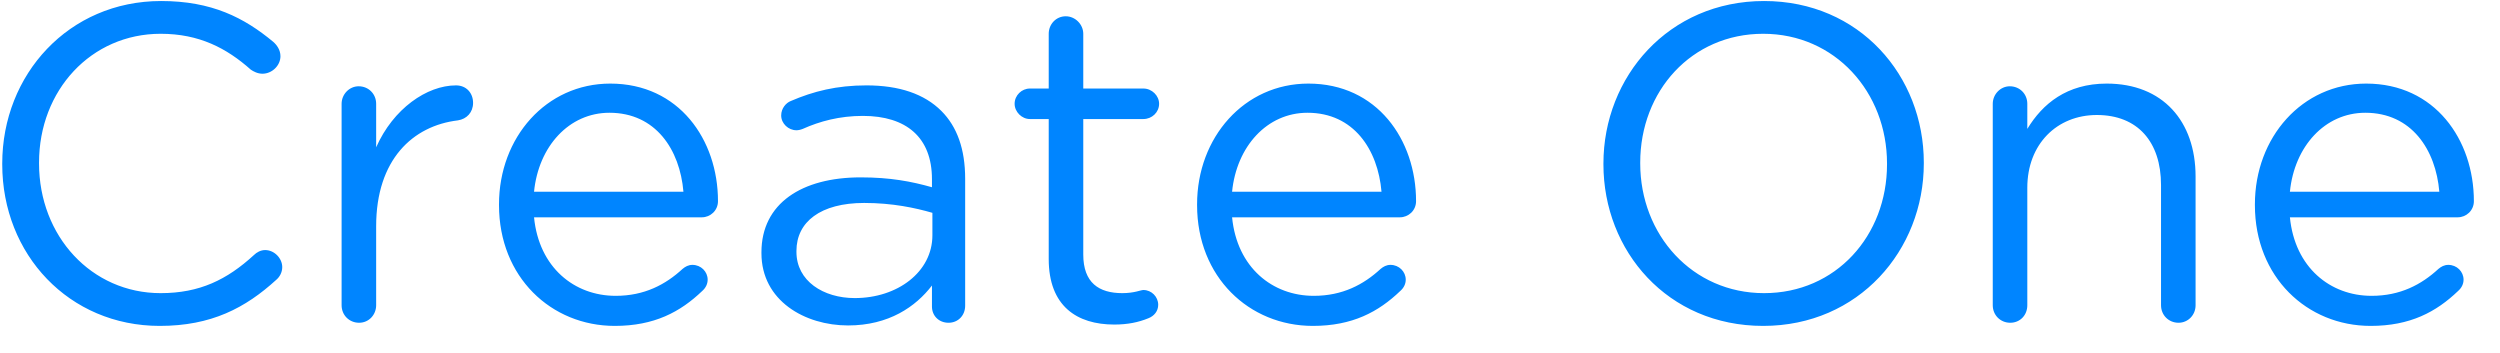 <svg width="78" height="11" viewBox="0 0 78 11" fill="none" xmlns="http://www.w3.org/2000/svg">
<path d="M4.984 10.168C6.594 10.168 7.658 9.608 8.624 8.726C8.722 8.642 8.806 8.502 8.806 8.334C8.806 8.054 8.554 7.802 8.274 7.802C8.134 7.802 8.008 7.872 7.924 7.956C7.084 8.726 6.23 9.146 5.012 9.146C2.856 9.146 1.218 7.368 1.218 5.1V5.072C1.218 2.818 2.842 1.054 5.012 1.054C6.216 1.054 7.07 1.502 7.826 2.174C7.91 2.23 8.036 2.3 8.19 2.3C8.484 2.3 8.75 2.048 8.75 1.754C8.75 1.558 8.638 1.404 8.526 1.306C7.616 0.55 6.608 0.032 5.026 0.032C2.142 0.032 0.07 2.328 0.07 5.1V5.128C0.07 7.942 2.156 10.168 4.984 10.168ZM10.658 9.524C10.658 9.832 10.896 10.07 11.204 10.07C11.512 10.07 11.736 9.818 11.736 9.524V7.06C11.736 4.974 12.884 3.924 14.284 3.756C14.564 3.714 14.76 3.504 14.76 3.21C14.76 2.902 14.55 2.664 14.228 2.664C13.318 2.664 12.268 3.392 11.736 4.596V3.238C11.736 2.93 11.498 2.692 11.19 2.692C10.896 2.692 10.658 2.944 10.658 3.238V9.524ZM16.662 5.982C16.802 4.568 17.753 3.518 19.014 3.518C20.456 3.518 21.212 4.666 21.323 5.982H16.662ZM21.912 9.076C22.023 8.978 22.079 8.852 22.079 8.726C22.079 8.474 21.869 8.264 21.604 8.264C21.477 8.264 21.38 8.32 21.296 8.39C20.764 8.88 20.105 9.23 19.209 9.23C17.922 9.23 16.816 8.348 16.662 6.78H21.898C22.163 6.78 22.401 6.57 22.401 6.276C22.401 4.358 21.183 2.608 19.041 2.608C17.04 2.608 15.569 4.288 15.569 6.374V6.402C15.569 8.642 17.194 10.168 19.181 10.168C20.413 10.168 21.226 9.734 21.912 9.076ZM26.459 10.154C27.733 10.154 28.573 9.566 29.077 8.908V9.566C29.077 9.846 29.287 10.07 29.595 10.07C29.889 10.07 30.113 9.846 30.113 9.538V5.576C30.113 4.652 29.861 3.952 29.371 3.462C28.839 2.93 28.055 2.664 27.033 2.664C26.109 2.664 25.381 2.846 24.667 3.154C24.527 3.21 24.373 3.378 24.373 3.602C24.373 3.854 24.597 4.064 24.849 4.064C24.905 4.064 24.975 4.05 25.045 4.022C25.577 3.784 26.193 3.616 26.921 3.616C28.279 3.616 29.077 4.288 29.077 5.59V5.842C28.433 5.66 27.775 5.534 26.851 5.534C25.017 5.534 23.757 6.346 23.757 7.872V7.9C23.757 9.384 25.115 10.154 26.459 10.154ZM26.669 9.3C25.689 9.3 24.849 8.768 24.849 7.858V7.83C24.849 6.92 25.605 6.332 26.963 6.332C27.845 6.332 28.559 6.486 29.091 6.64V7.34C29.091 8.488 27.999 9.3 26.669 9.3ZM34.764 10.126C35.184 10.126 35.52 10.056 35.828 9.93C36.01 9.86 36.136 9.706 36.136 9.51C36.136 9.258 35.926 9.048 35.674 9.048C35.59 9.048 35.394 9.146 35.016 9.146C34.288 9.146 33.798 8.824 33.798 7.942V3.714H35.674C35.94 3.714 36.164 3.504 36.164 3.238C36.164 2.986 35.94 2.762 35.674 2.762H33.798V1.054C33.798 0.76 33.546 0.508 33.252 0.508C32.944 0.508 32.72 0.76 32.72 1.054V2.762H32.132C31.88 2.762 31.656 2.972 31.656 3.238C31.656 3.49 31.88 3.714 32.132 3.714H32.72V8.082C32.72 9.552 33.602 10.126 34.764 10.126ZM38.441 5.982C38.581 4.568 39.533 3.518 40.793 3.518C42.235 3.518 42.991 4.666 43.103 5.982H38.441ZM43.691 9.076C43.803 8.978 43.859 8.852 43.859 8.726C43.859 8.474 43.649 8.264 43.383 8.264C43.257 8.264 43.159 8.32 43.075 8.39C42.543 8.88 41.885 9.23 40.989 9.23C39.701 9.23 38.595 8.348 38.441 6.78H43.677C43.943 6.78 44.181 6.57 44.181 6.276C44.181 4.358 42.963 2.608 40.821 2.608C38.819 2.608 37.349 4.288 37.349 6.374V6.402C37.349 8.642 38.973 10.168 40.961 10.168C42.193 10.168 43.005 9.734 43.691 9.076ZM55.011 10.168C57.993 10.168 60.023 7.802 60.023 5.1V5.072C60.023 2.37 58.021 0.032 55.039 0.032C52.057 0.032 50.027 2.398 50.027 5.1V5.128C50.027 7.83 52.029 10.168 55.011 10.168ZM55.039 9.146C52.799 9.146 51.175 7.326 51.175 5.1V5.072C51.175 2.846 52.771 1.054 55.011 1.054C57.251 1.054 58.875 2.874 58.875 5.1V5.128C58.875 7.354 57.279 9.146 55.039 9.146ZM62.174 9.524C62.174 9.832 62.412 10.07 62.72 10.07C63.028 10.07 63.252 9.832 63.252 9.524V5.856C63.252 4.498 64.176 3.588 65.422 3.588C66.696 3.588 67.424 4.428 67.424 5.772V9.524C67.424 9.832 67.662 10.07 67.97 10.07C68.264 10.07 68.502 9.832 68.502 9.524V5.506C68.502 3.784 67.48 2.608 65.73 2.608C64.484 2.608 63.728 3.238 63.252 4.022V3.238C63.252 2.93 63.014 2.692 62.706 2.692C62.412 2.692 62.174 2.944 62.174 3.238V9.524ZM71.445 5.982C71.585 4.568 72.537 3.518 73.797 3.518C75.239 3.518 75.995 4.666 76.107 5.982H71.445ZM76.695 9.076C76.807 8.978 76.863 8.852 76.863 8.726C76.863 8.474 76.653 8.264 76.387 8.264C76.261 8.264 76.163 8.32 76.079 8.39C75.547 8.88 74.889 9.23 73.993 9.23C72.705 9.23 71.599 8.348 71.445 6.78H76.681C76.947 6.78 77.185 6.57 77.185 6.276C77.185 4.358 75.967 2.608 73.825 2.608C71.823 2.608 70.353 4.288 70.353 6.374V6.402C70.353 8.642 71.977 10.168 73.965 10.168C75.197 10.168 76.009 9.734 76.695 9.076Z" fill="#0085FF"/>
</svg>
